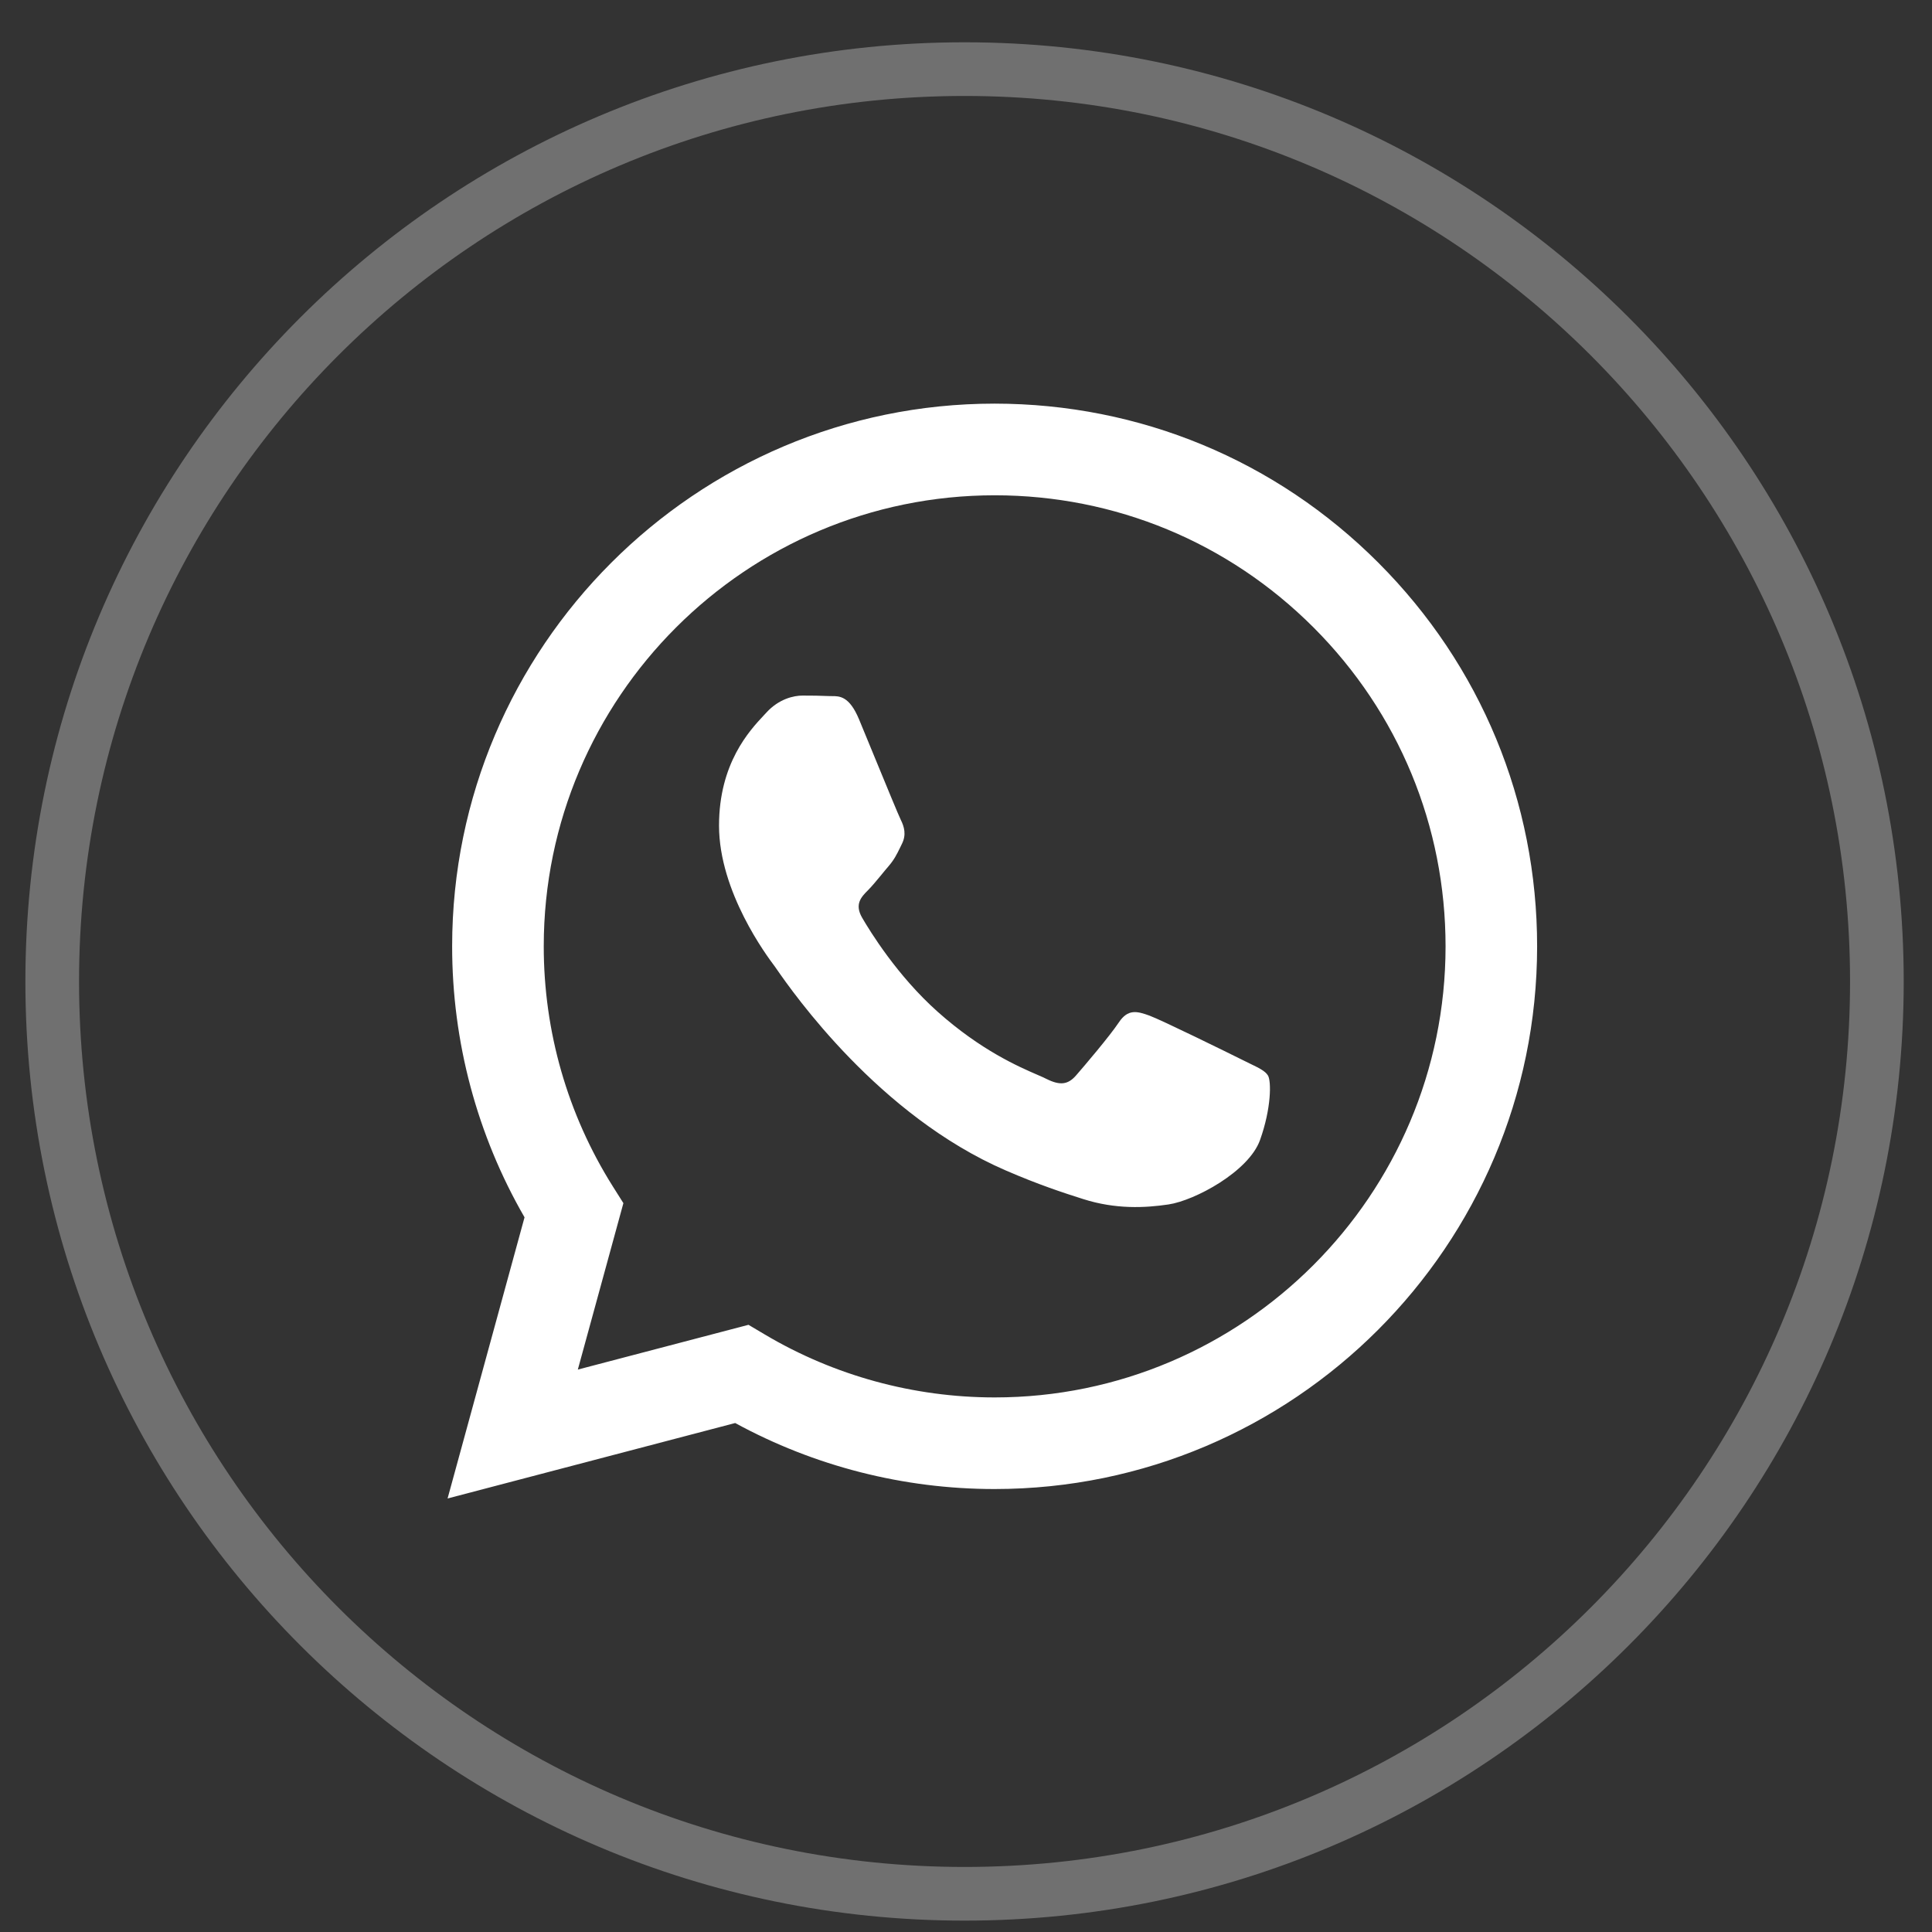 <svg width="36" height="36" viewBox="0 0 36 36" fill="none" xmlns="http://www.w3.org/2000/svg">
<rect x="0" y="0" width="36" height="36" fill="#333333" stroke="none"/>
<path d="M17.973 35.288C27.361 35.288 34.973 27.677 34.973 18.288C34.973 8.899 27.361 1.288 17.973 1.288C8.584 1.288 0.973 8.899 0.973 18.288C0.973 27.677 8.584 35.288 17.973 35.288Z" stroke="white" stroke-opacity="0.3"/>
<path fill-rule="evenodd" clip-rule="evenodd" d="M18.534 27.746H18.529C16.837 27.746 15.175 27.321 13.699 26.516L8.34 27.922L9.774 22.683C8.889 21.15 8.424 19.411 8.425 17.63C8.427 12.056 12.962 7.521 18.533 7.521C21.238 7.523 23.776 8.575 25.684 10.486C27.593 12.397 28.643 14.937 28.642 17.637C28.64 23.21 24.107 27.744 18.534 27.746ZM13.947 24.686L14.254 24.868C15.544 25.633 17.023 26.038 18.53 26.039H18.534C23.165 26.039 26.934 22.27 26.936 17.637C26.936 15.392 26.063 13.281 24.477 11.693C22.891 10.105 20.781 9.23 18.537 9.229C13.902 9.229 10.133 12.998 10.132 17.63C10.131 19.218 10.575 20.764 11.416 22.102L11.616 22.419L10.767 25.52L13.947 24.686ZM23.281 19.814C23.457 19.899 23.576 19.956 23.627 20.041C23.69 20.147 23.69 20.652 23.479 21.242C23.269 21.832 22.26 22.371 21.774 22.443C21.339 22.508 20.789 22.536 20.184 22.343C19.817 22.227 19.346 22.072 18.744 21.811C16.376 20.789 14.775 18.494 14.473 18.06C14.452 18.03 14.437 18.008 14.429 17.997L14.427 17.995C14.293 17.816 13.398 16.621 13.398 15.384C13.398 14.221 13.969 13.611 14.232 13.33C14.25 13.311 14.267 13.293 14.281 13.277C14.513 13.024 14.787 12.961 14.955 12.961C15.123 12.961 15.292 12.963 15.439 12.97C15.457 12.971 15.476 12.971 15.496 12.971C15.643 12.97 15.826 12.969 16.007 13.404C16.077 13.571 16.179 13.819 16.286 14.081C16.504 14.61 16.744 15.195 16.786 15.279C16.849 15.406 16.891 15.553 16.807 15.722C16.795 15.747 16.783 15.771 16.772 15.794C16.709 15.923 16.662 16.018 16.555 16.143C16.512 16.192 16.469 16.245 16.425 16.299C16.338 16.404 16.251 16.51 16.176 16.586C16.049 16.712 15.918 16.848 16.065 17.101C16.212 17.354 16.719 18.181 17.47 18.851C18.277 19.571 18.979 19.875 19.334 20.029C19.404 20.059 19.46 20.084 19.501 20.105C19.754 20.231 19.901 20.21 20.049 20.041C20.196 19.873 20.68 19.304 20.848 19.051C21.017 18.798 21.185 18.84 21.417 18.924C21.648 19.009 22.89 19.62 23.143 19.746C23.192 19.771 23.238 19.793 23.281 19.814Z" fill="white"/>
</svg>
